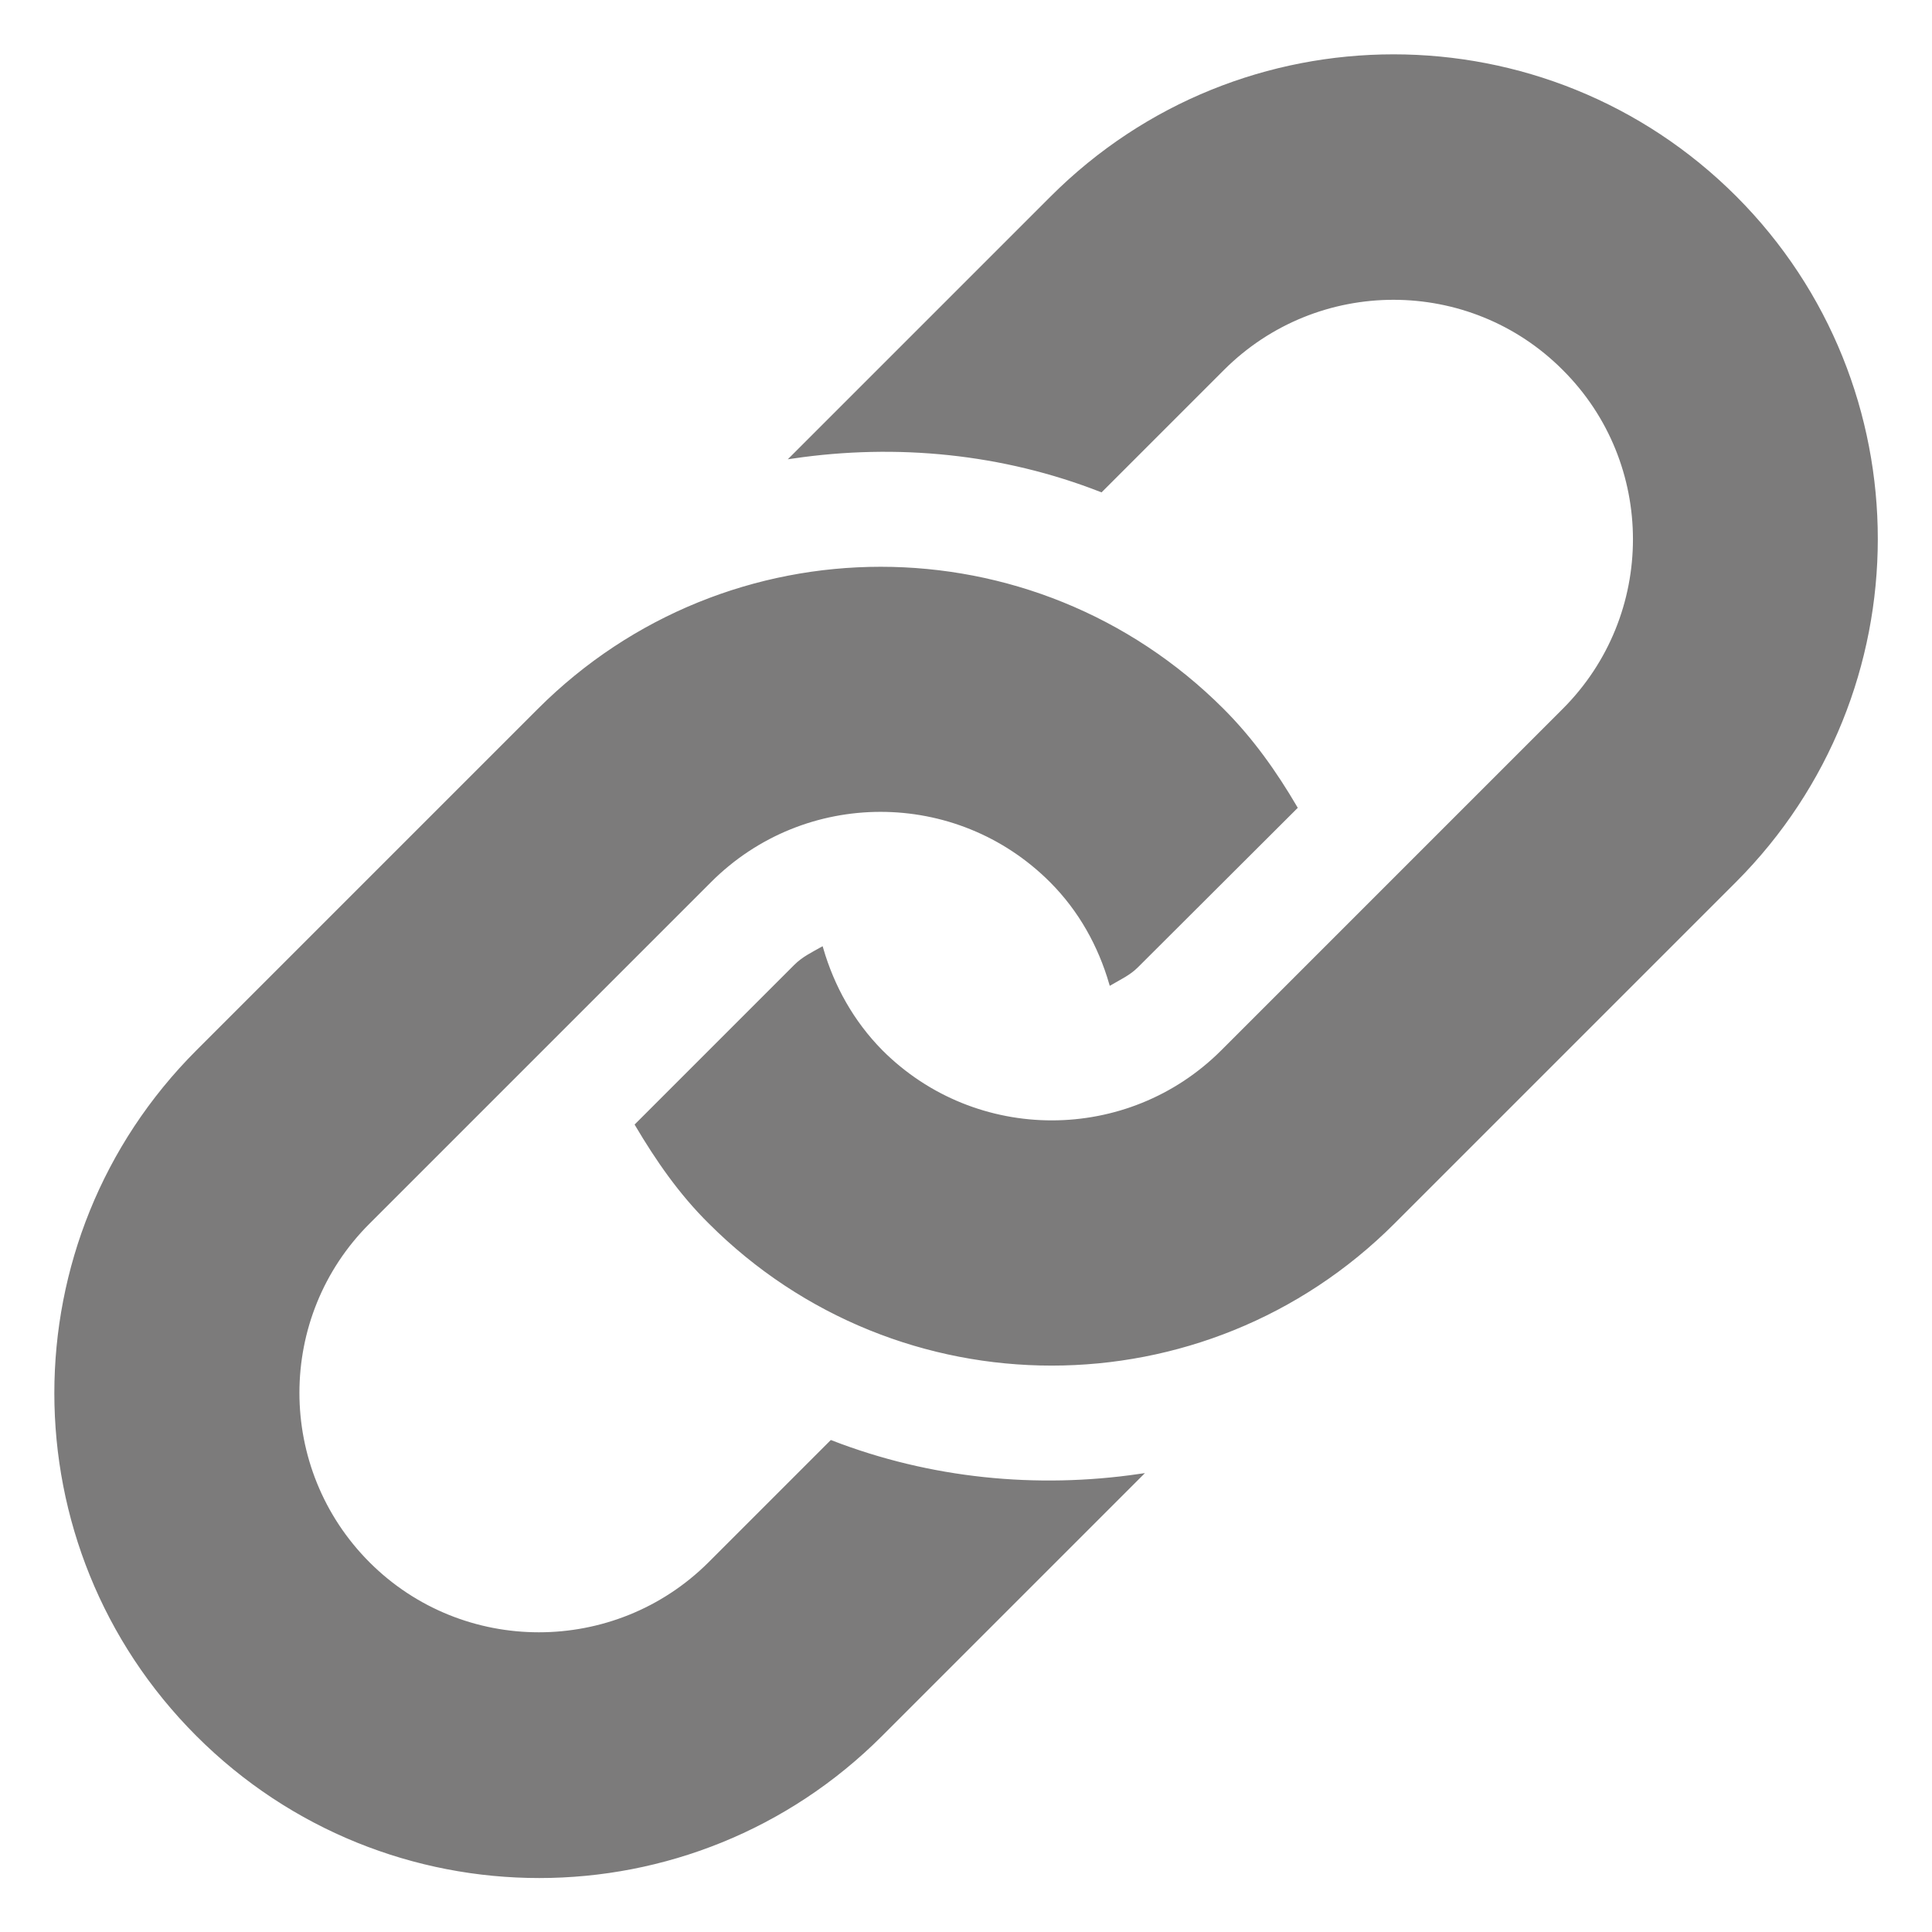 <?xml version="1.0" encoding="utf-8"?>
<!-- Generator: Adobe Illustrator 19.2.1, SVG Export Plug-In . SVG Version: 6.00 Build 0)  -->
<svg version="1.1" id="Layer_1" xmlns="http://www.w3.org/2000/svg" xmlns:xlink="http://www.w3.org/1999/xlink" x="0px" y="0px"
	 viewBox="0 0 512 512" style="enable-background:new 0 0 512 512;" xml:space="preserve">
<style type="text/css">
	.st0{fill:#7C7B7B;stroke:#7C7B7B;stroke-miterlimit:10;}
</style>
<path class="st0" d="M459.7,233.4l-90.5,90.5c-50,50-131,50-181,0c-7.9-7.8-14-16.7-19.4-25.8l42.1-42.1c2-2,4.5-3.2,6.8-4.5
	c2.9,9.9,8,19.3,15.8,27.2c25,25,65.6,24.9,90.5,0l90.5-90.5c25-25,25-65.6,0-90.5c-24.9-25-65.5-25-90.5,0l-32.2,32.2
	c-26.1-10.2-54.2-12.9-81.6-8.9l68.6-68.6c50-50,131-50,181,0C509.6,102.3,509.6,183.4,459.7,233.4z M220.3,382.2l-32.2,32.2
	c-25,24.9-65.6,24.9-90.5,0c-25-25-25-65.6,0-90.5l90.5-90.5c25-25,65.5-25,90.5,0c7.8,7.8,12.9,17.2,15.8,27.1
	c2.4-1.4,4.8-2.5,6.8-4.5l42.1-42c-5.4-9.2-11.6-18-19.4-25.8c-50-50-131-50-181,0l-90.5,90.5c-50,50-50,131,0,181s131,50,181,0
	l68.6-68.6C274.6,395.1,246.4,392.3,220.3,382.2z"/>
</svg>
